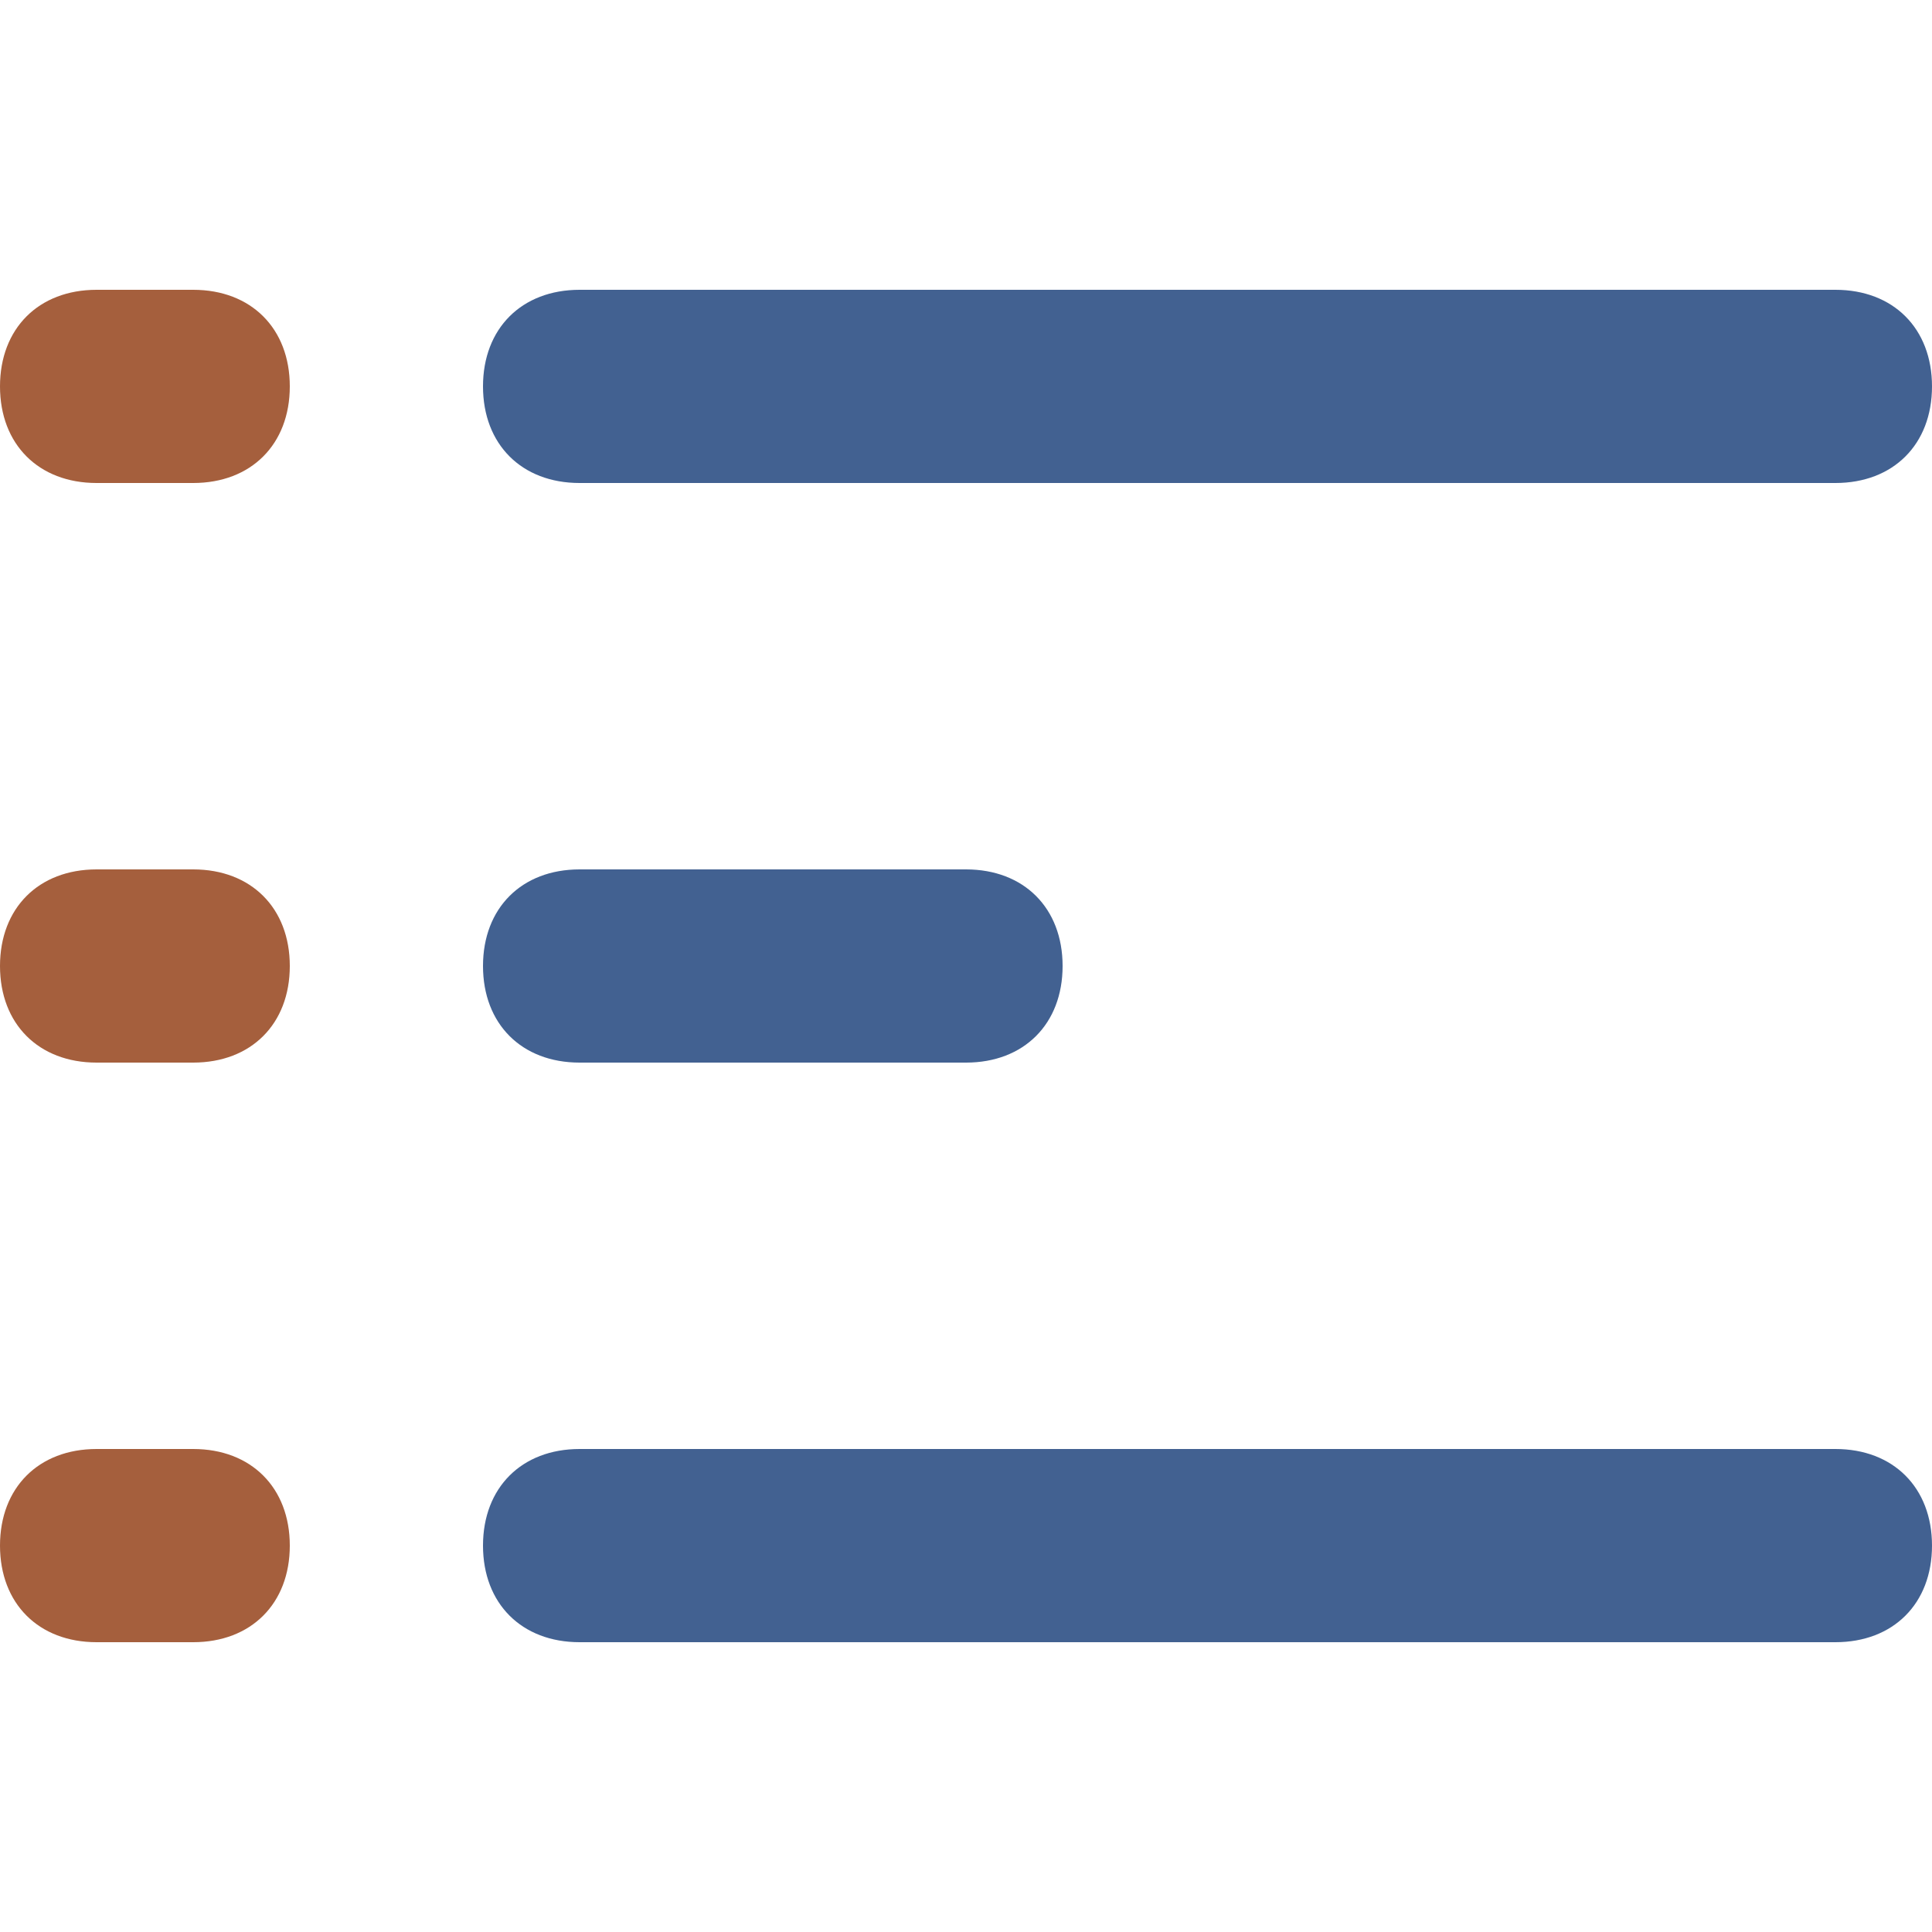 <?xml version="1.0" encoding="UTF-8" standalone="no"?><svg fill="#000000" version="1.1" id="Layer_1" width="800px" height="800px" viewBox="0 0 20 20" enable-background="new 0 0 20 20" xml:space="preserve" sodipodi:docname="list-1.svg" inkscape:version="1.3.2 (091e20e, 2023-11-25, custom)" xmlns:inkscape="http://www.inkscape.org/namespaces/inkscape" xmlns:sodipodi="http://sodipodi.sourceforge.net/DTD/sodipodi-0.dtd" xmlns="http://www.w3.org/2000/svg" xmlns:svg="http://www.w3.org/2000/svg"><defs id="defs6"></defs><sodipodi:namedview id="namedview6" pagecolor="#ffffff" bordercolor="#000000" borderopacity="0.25" inkscape:showpageshadow="2" inkscape:pageopacity="0.0" inkscape:pagecheckerboard="0" inkscape:deskcolor="#d1d1d1" inkscape:zoom="0.63625" inkscape:cx="400" inkscape:cy="400" inkscape:window-width="1366" inkscape:window-height="705" inkscape:window-x="-8" inkscape:window-y="-8" inkscape:window-maximized="1" inkscape:current-layer="Layer_1" /><g id="SVGRepo_bgCarrier" stroke-width="0" /><g id="SVGRepo_tracerCarrier" stroke-linecap="round" stroke-linejoin="round" /><path d="M 19,5 H 6 C 5.4,5 5,4.6 5,4 5,3.4 5.4,3 6,3 h 13 c 0.6,0 1,0.4 1,1 0,0.6 -0.4,1 -1,1 z" id="path1" style="fill:#426191;fill-opacity:1" /><path d="M 10,11 H 6 C 5.4,11 5,10.6 5,10 5,9.4 5.4,9 6,9 h 4 c 0.6,0 1,0.4 1,1 0,0.6 -0.4,1 -1,1 z" id="path2" style="fill:#426191;fill-opacity:1" /><path d="M 19,17 H 6 C 5.4,17 5,16.6 5,16 5,15.4 5.4,15 6,15 h 13 c 0.6,0 1,0.4 1,1 0,0.6 -0.4,1 -1,1 z" id="path3" style="fill:#426191;fill-opacity:1" /><path d="M 2,5 H 1 C 0.4,5 0,4.6 0,4 0,3.4 0.4,3 1,3 H 2 C 2.6,3 3,3.4 3,4 3,4.6 2.6,5 2,5 Z" id="path4" style="fill:#a55f3d;fill-opacity:1" /><path d="M 2,11 H 1 C 0.4,11 0,10.6 0,10 0,9.4 0.4,9 1,9 h 1 c 0.6,0 1,0.4 1,1 0,0.6 -0.4,1 -1,1 z" id="path5" style="fill:#a55f3d;fill-opacity:1" /><path d="M 2,17 H 1 C 0.4,17 0,16.6 0,16 0,15.4 0.4,15 1,15 h 1 c 0.6,0 1,0.4 1,1 0,0.6 -0.4,1 -1,1 z" id="path6" style="fill:#a55f3d;fill-opacity:1" /></svg>